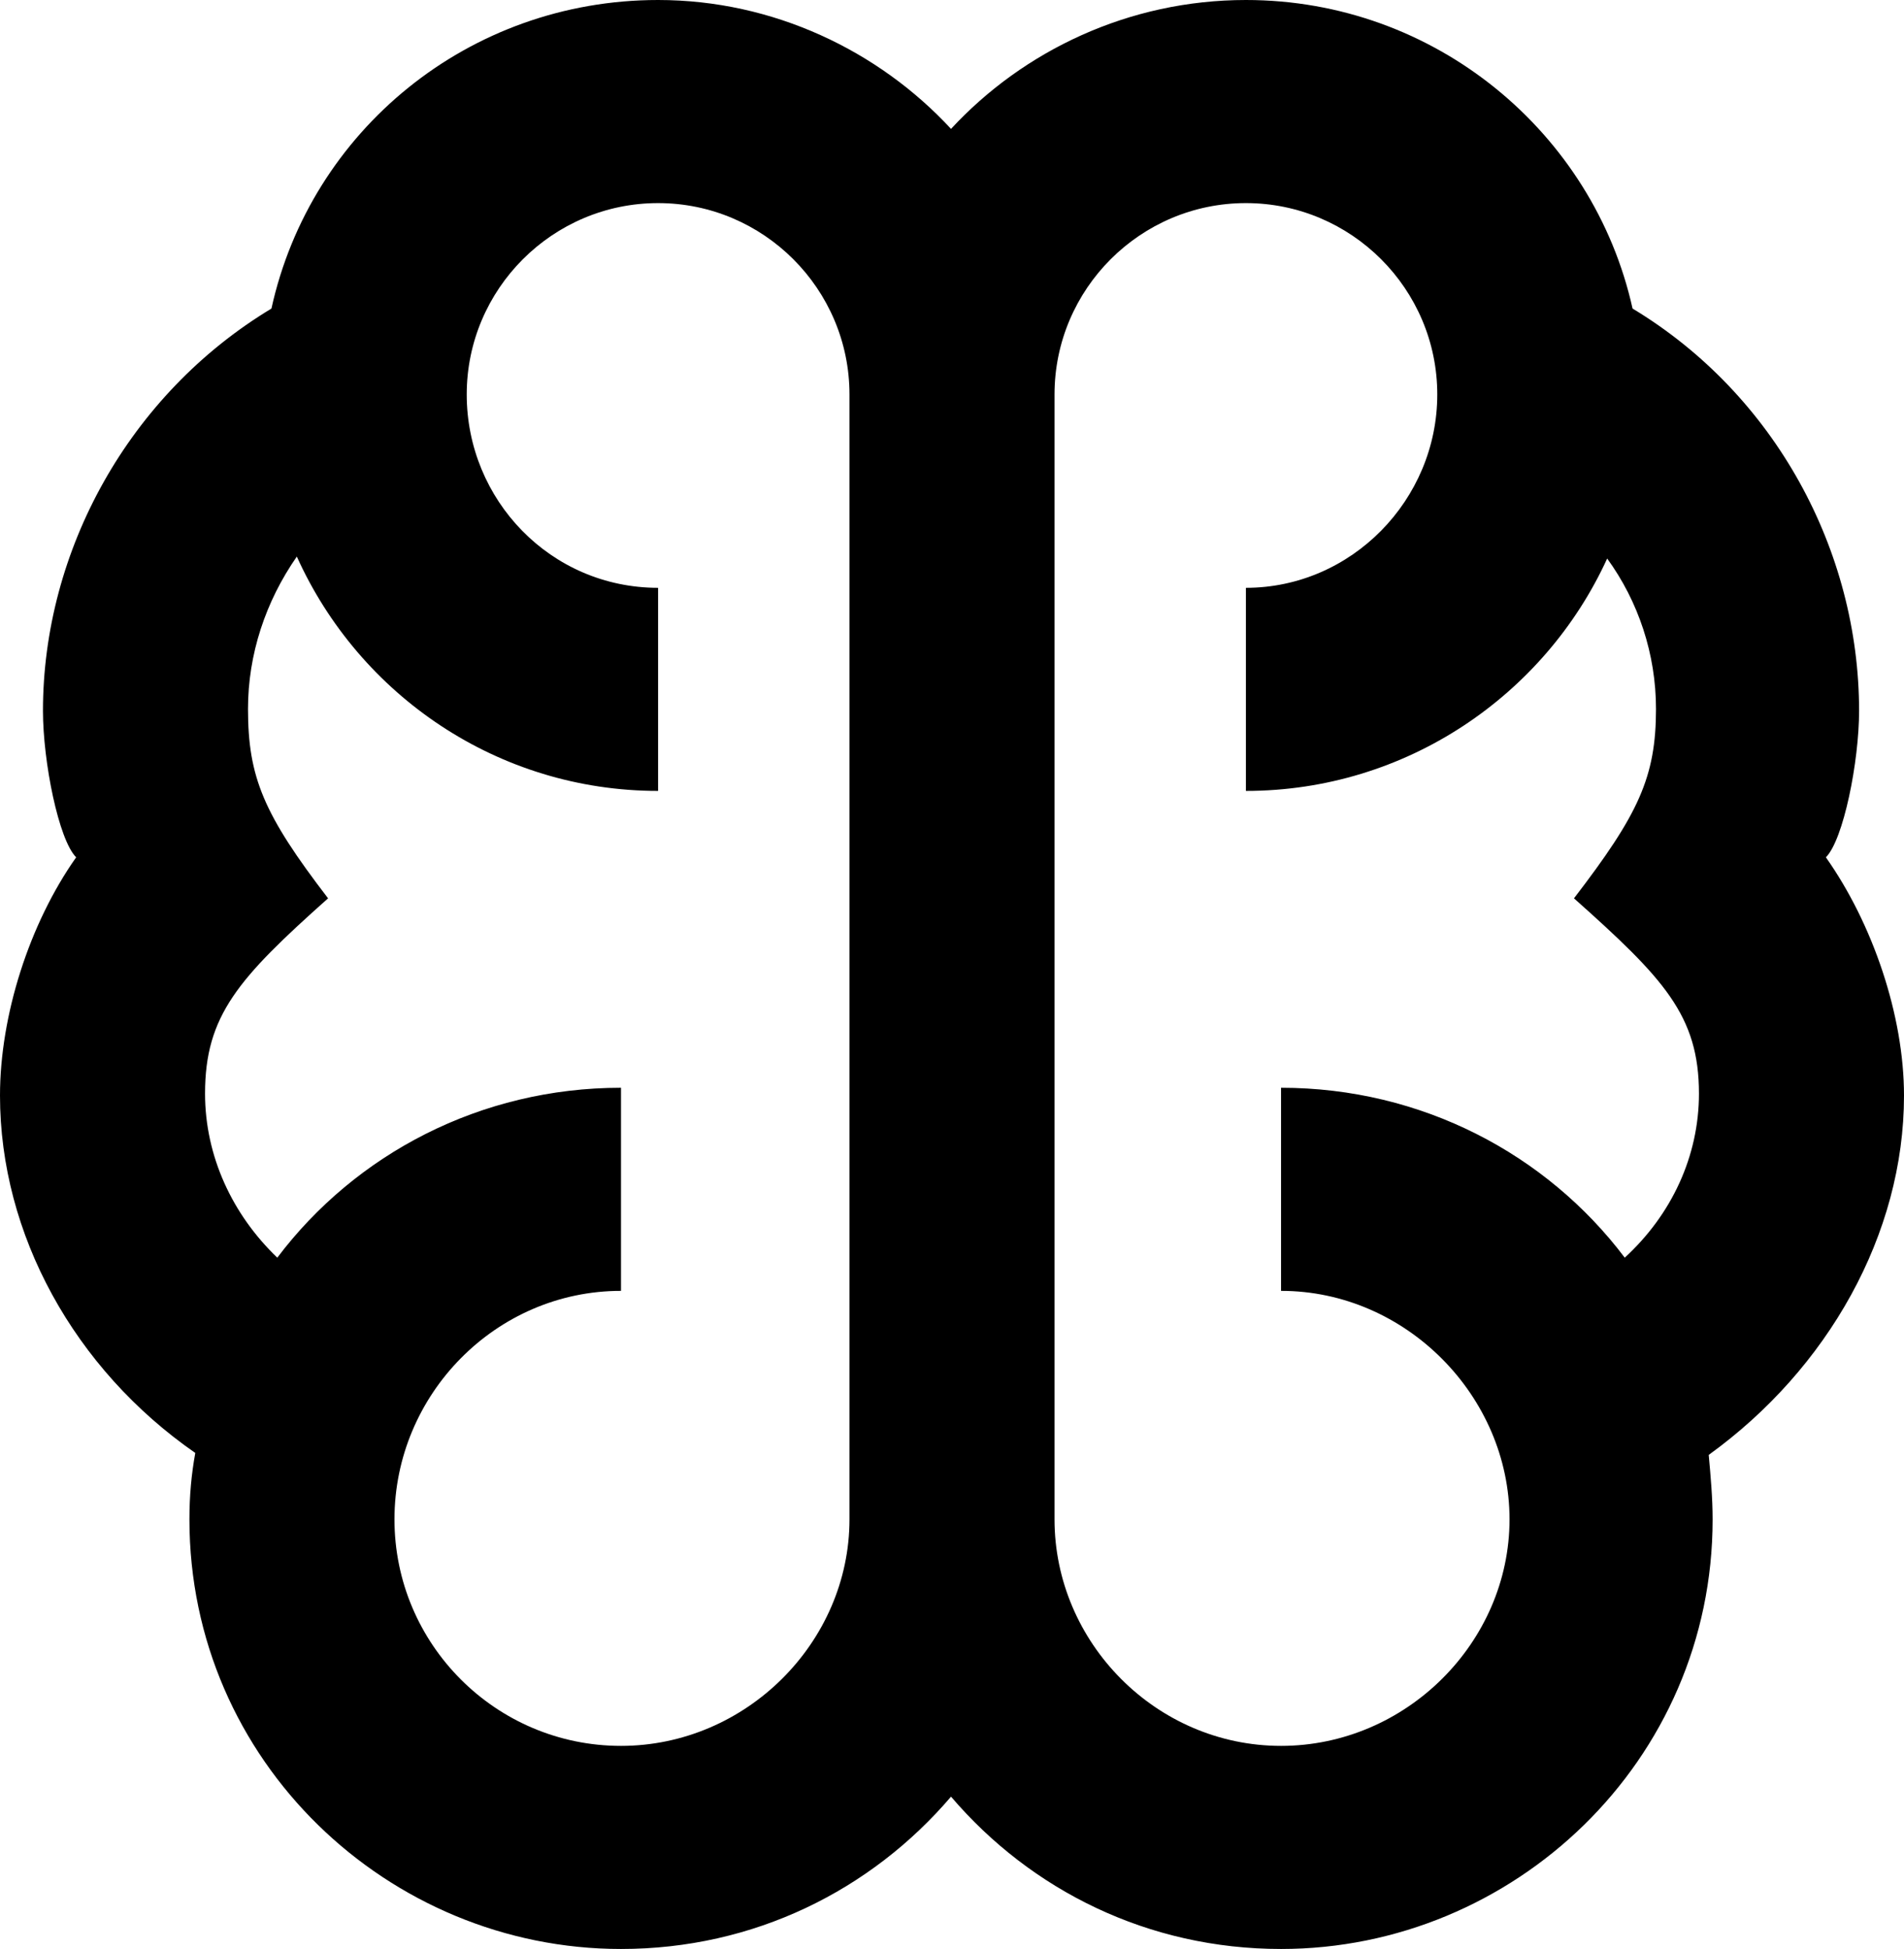 <svg xmlns="http://www.w3.org/2000/svg" viewBox="0 0 292.5 299.4"><path d="M29.1,233.4c0-3.6.3-6.9.9-10.2C11.4,210.3,0,189.6,0,168.3c0-12.3,4.5-26.4,11.7-36.6-2.7-2.7-5.1-14.7-5.1-22.5,0-24.6,13.2-48.6,35.1-61.8C47.7,20.1,72,0,101.1,0c17.7,0,33.9,7.8,45,19.8C157.2,7.8,173.4,0,191.4,0c29.1,0,53.4,20.4,59.4,47.4,21.9,13.2,34.8,37.2,34.8,61.8,0,7.8-2.4,19.8-5.1,22.5,7.2,10.2,12,24.3,12,36.6,0,21.3-11.7,42-30,55.2.3,3.3.6,6.6.6,9.9,0,37.2-30.6,66-66.3,66-20.4,0-38.4-9-50.7-23.4-12.3,14.4-30.3,23.4-50.7,23.4-35.7,0-66.3-28.8-66.3-66l0.0 0ZM42.6,193.2c12-15.9,31.2-26.1,52.8-26.1v31.2c-19.2,0-34.8,15.9-34.8,35.1s15.6,34.8,34.8,34.8,35.1-15.9,35.1-34.8V60.6c0-16.2-13.2-29.4-29.4-29.4s-29.4,13.2-29.4,29.4,12.9,29.7,29.4,29.7v31.2c-24.6,0-45.9-14.7-55.5-36-4.8,6.9-7.5,15-7.5,23.4,0,10.5,2.4,16.2,12.3,29.1-13.8,12.3-18.9,18-18.9,30,0,9.6,4.2,18.6,11.1,25.2l-0-0ZM196.8,268.2c19.2,0,35.1-15.9,35.1-34.8s-15.9-35.1-35.1-35.1v-31.2c21.6,0,40.8,10.2,52.8,26.1,7.2-6.6,11.4-15.6,11.4-25.2,0-12-5.4-17.7-19.2-30,9.9-12.9,12.6-18.6,12.6-29.1,0-8.4-2.7-16.5-7.5-23.1-9.6,21-30.9,35.7-55.5,35.7v-31.2c16.2,0,29.4-13.5,29.4-29.7s-13.2-29.4-29.4-29.4-29.4,13.2-29.4,29.4v172.8c0,18.9,15.6,34.8,34.8,34.8h0Z" /></svg>